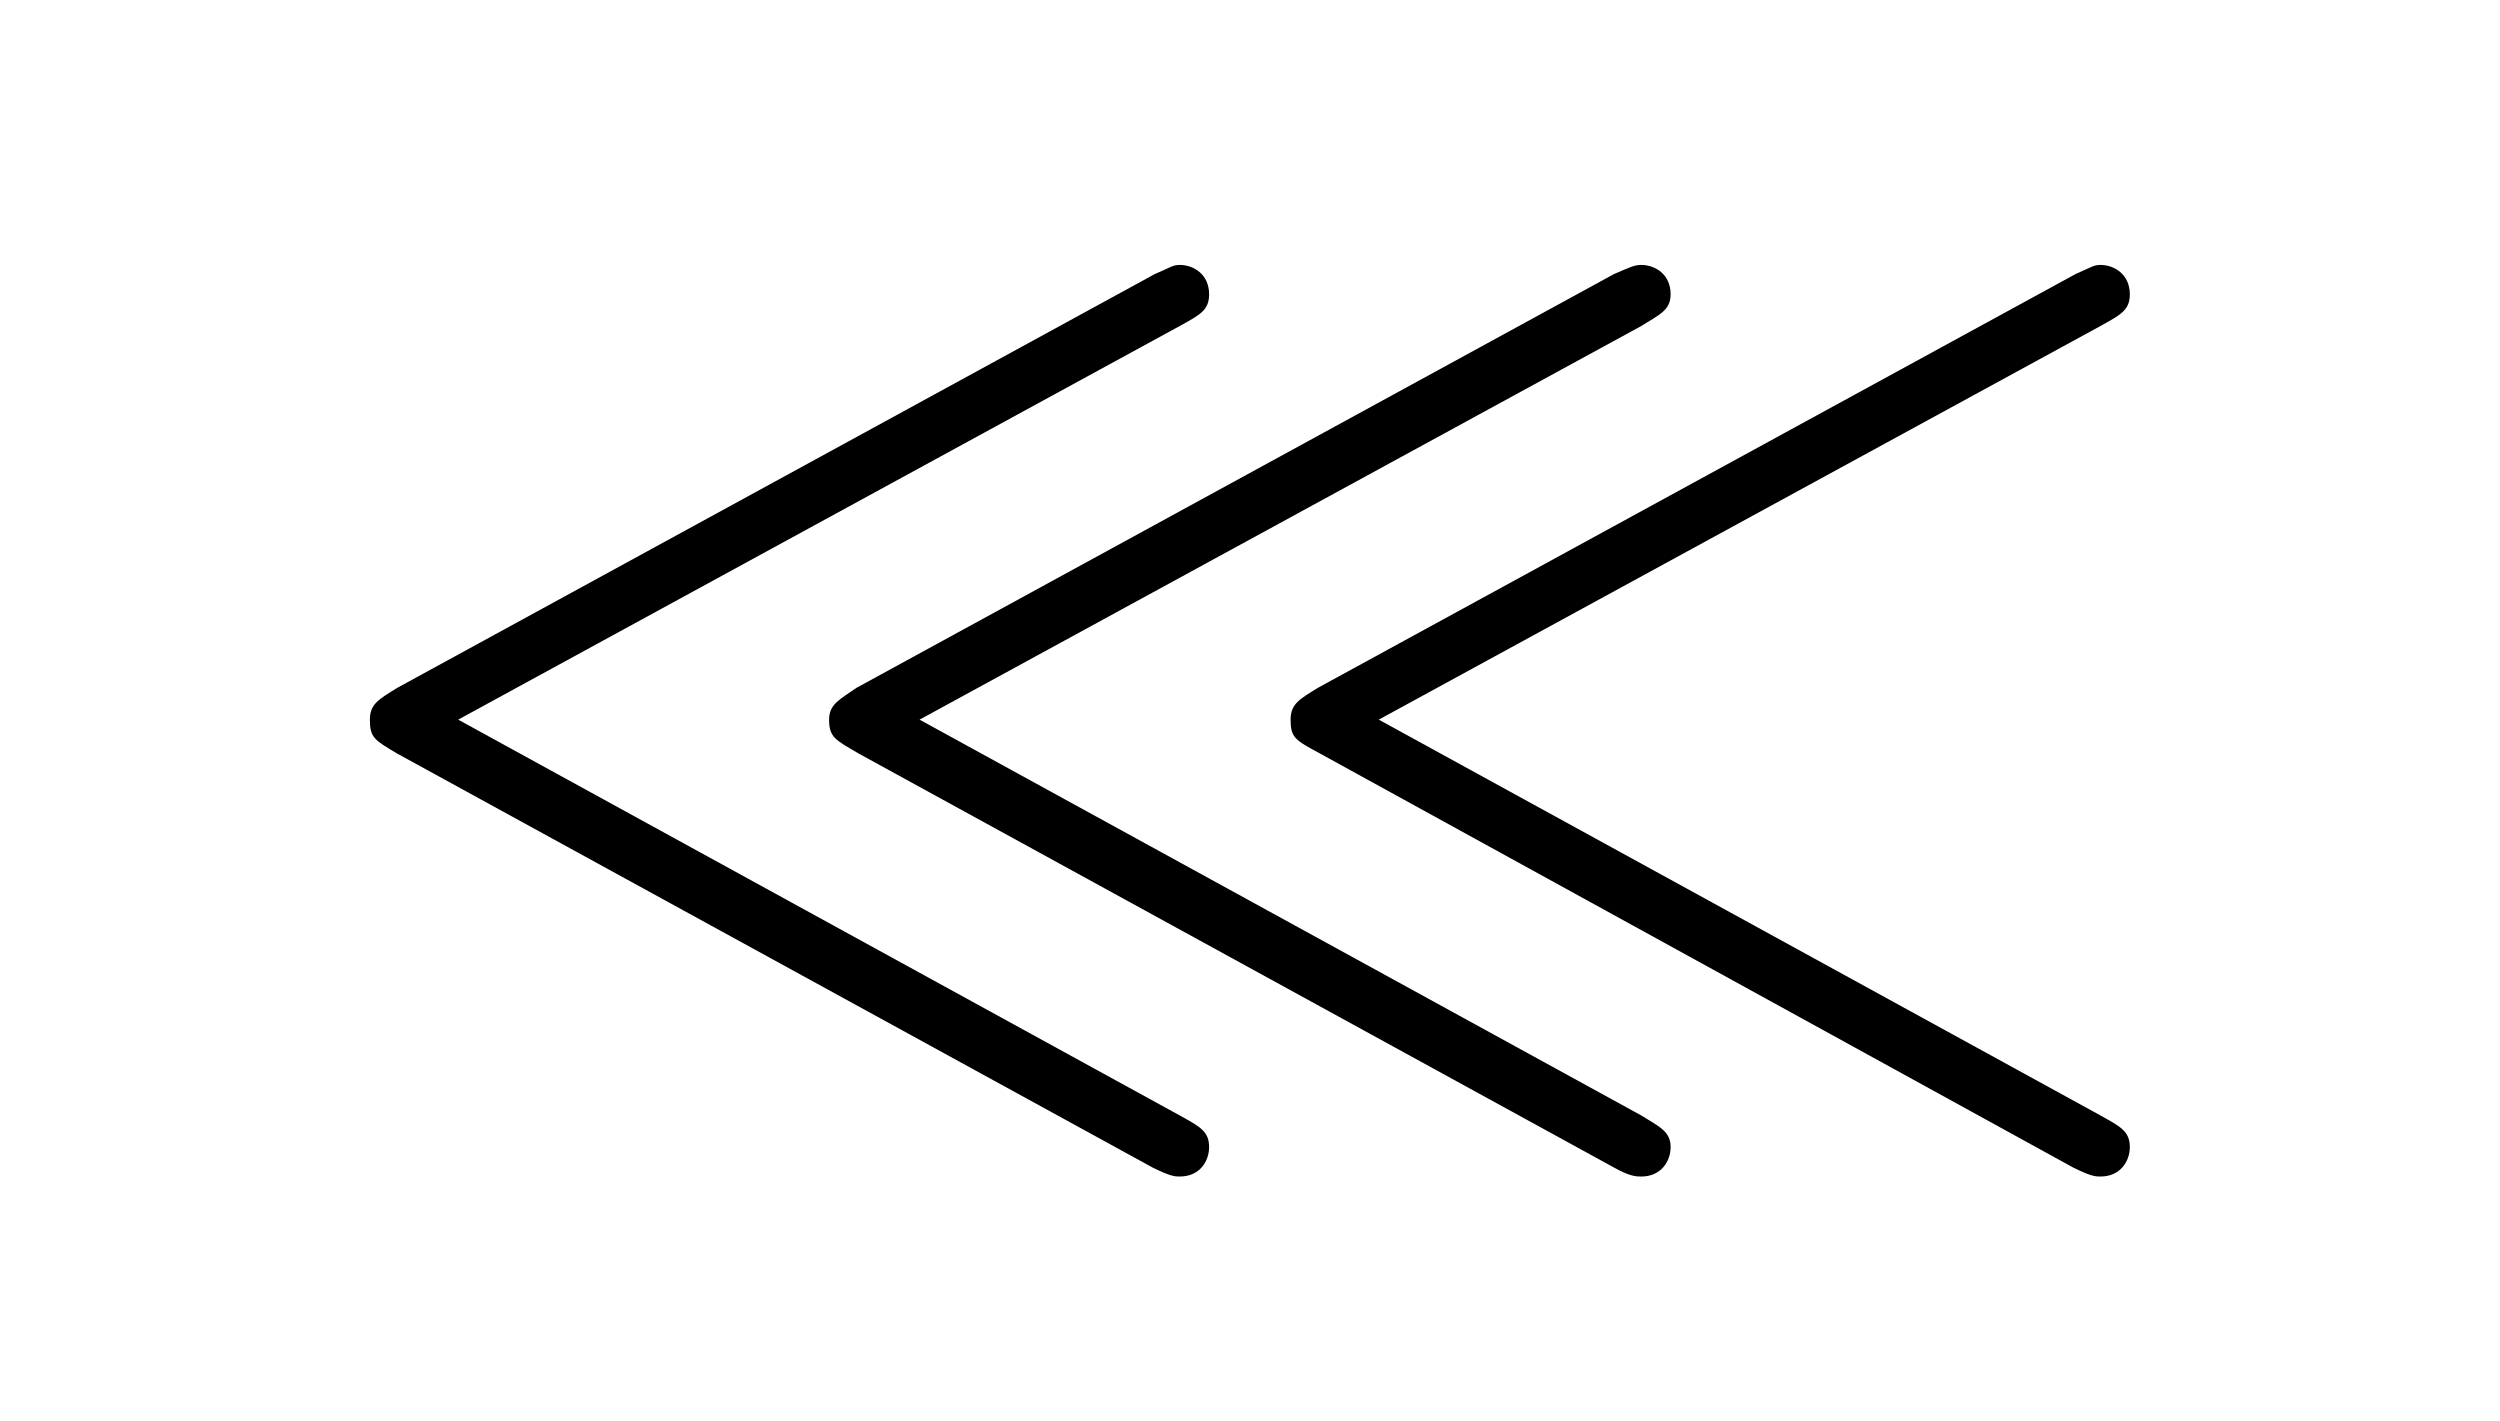 <?xml version="1.0" encoding="UTF-8"?>
<svg xmlns="http://www.w3.org/2000/svg" xmlns:xlink="http://www.w3.org/1999/xlink" width="17.269pt" height="9.814pt" viewBox="0 0 17.269 9.814" version="1.1">
<defs>
<g>
<symbol overflow="visible" id="glyph0-0">
<path style="stroke:none;" d=""/>
</symbol>
<symbol overflow="visible" id="glyph0-1">
<path style="stroke:none;" d="M 6.156 -5.219 C 6.297 -5.297 6.359 -5.328 6.359 -5.438 C 6.359 -5.578 6.25 -5.641 6.156 -5.641 C 6.109 -5.641 6.094 -5.625 5.984 -5.578 L 0.75 -2.719 C 0.625 -2.641 0.562 -2.609 0.562 -2.5 C 0.562 -2.375 0.594 -2.359 0.75 -2.266 L 5.969 0.594 C 6.094 0.656 6.125 0.656 6.156 0.656 C 6.297 0.656 6.359 0.547 6.359 0.453 C 6.359 0.344 6.297 0.312 6.156 0.234 L 1.172 -2.5 Z M 12.516 -5.219 C 12.656 -5.297 12.719 -5.328 12.719 -5.438 C 12.719 -5.578 12.609 -5.641 12.516 -5.641 C 12.469 -5.641 12.453 -5.625 12.344 -5.578 L 7.109 -2.719 C 6.984 -2.641 6.922 -2.609 6.922 -2.5 C 6.922 -2.375 6.953 -2.359 7.125 -2.266 L 12.328 0.594 C 12.453 0.656 12.484 0.656 12.516 0.656 C 12.656 0.656 12.719 0.547 12.719 0.453 C 12.719 0.344 12.656 0.312 12.516 0.234 L 7.531 -2.5 Z M 9.344 -5.219 C 9.469 -5.297 9.547 -5.328 9.547 -5.438 C 9.547 -5.578 9.438 -5.641 9.344 -5.641 C 9.297 -5.641 9.266 -5.625 9.156 -5.578 L 3.922 -2.719 C 3.812 -2.641 3.734 -2.609 3.734 -2.5 C 3.734 -2.375 3.781 -2.359 3.938 -2.266 L 9.156 0.594 C 9.266 0.656 9.312 0.656 9.344 0.656 C 9.484 0.656 9.547 0.547 9.547 0.453 C 9.547 0.344 9.469 0.312 9.344 0.234 L 4.359 -2.5 Z "/>
</symbol>
</g>
</defs>
<g id="surface1">
<g style="fill:rgb(0%,0%,0%);fill-opacity:1;">
  <use xlink:href="#glyph0-1" x="1.993" y="7.471"/>
</g>
</g>
</svg>
